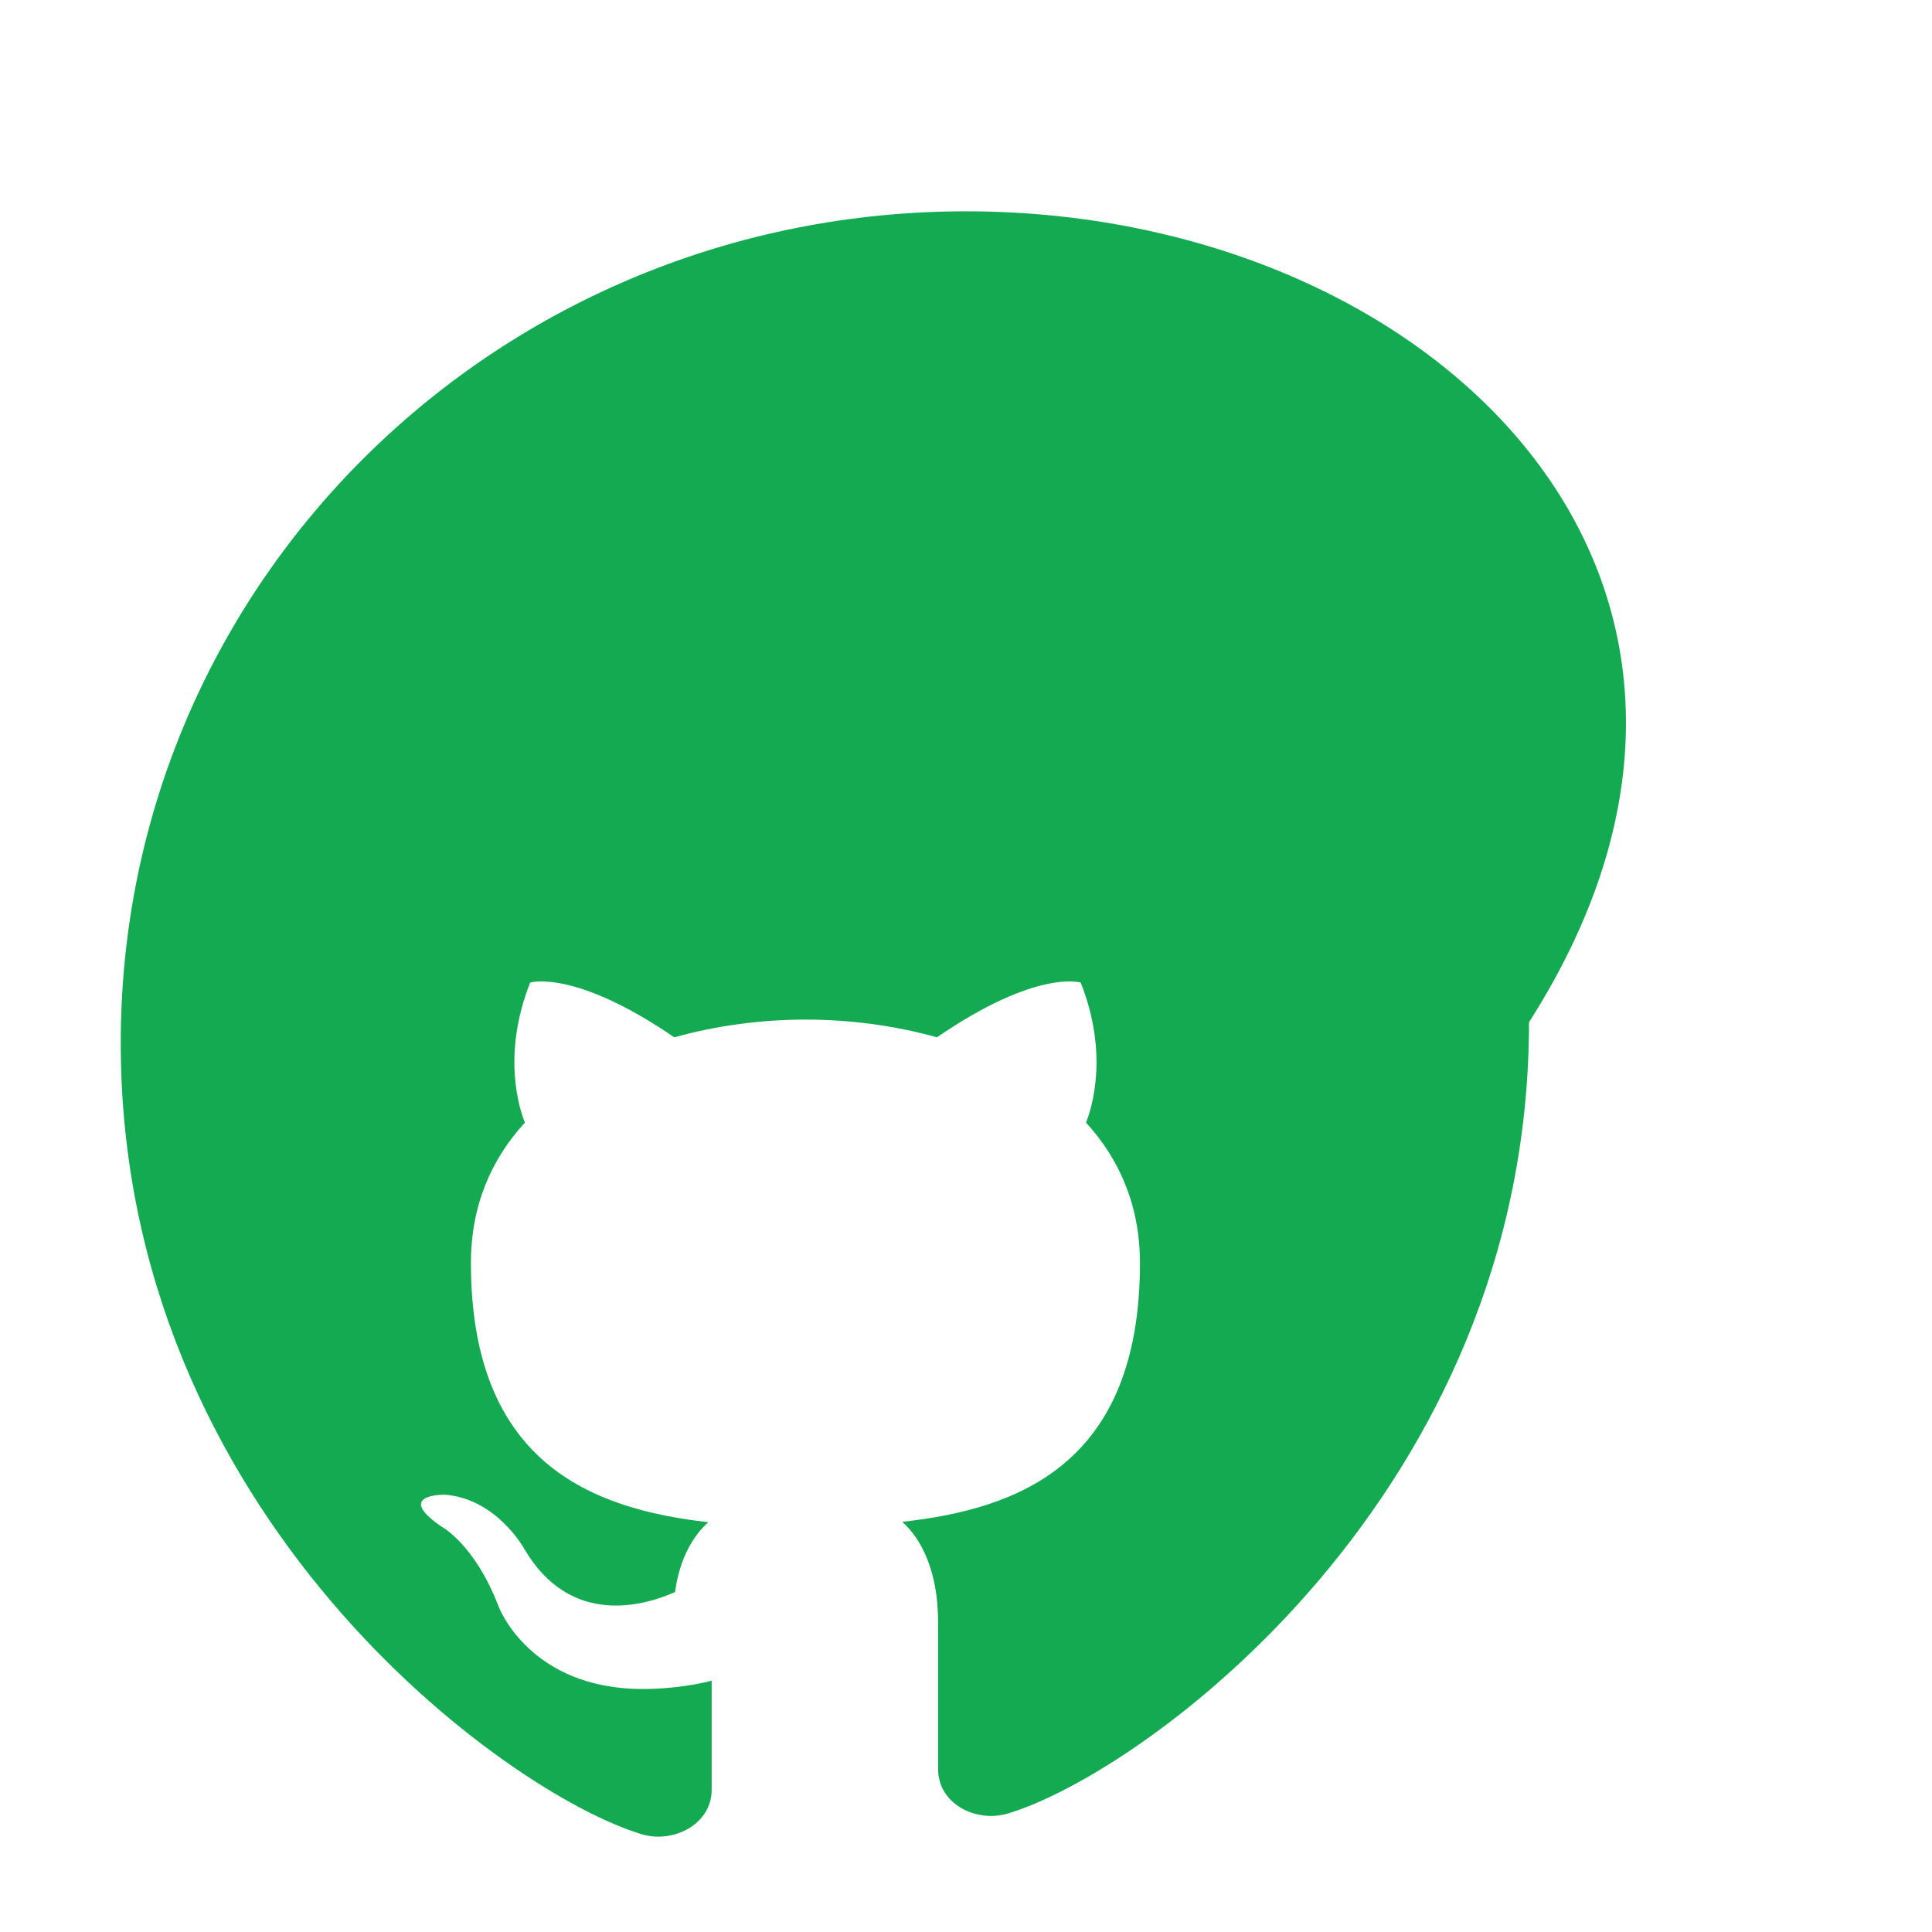 <svg xmlns="http://www.w3.org/2000/svg" viewBox="0 0 512 512">
  <path fill="#13aa52" d="M256 56C132.3 56 32 153.8 32 276.4c0 125.3 102.3 199 138.1 209.7 8.3 2.5 18.5-2.6 18.5-11.8v-28.9c0 0-7.8 2.2-18.3 2.2 -29.9 0-38.1-21.7-38.1-21.7 -6.4-16.8-15.3-21.4-15.3-21.4 -12.5-8.6 0.9-8.4 0.9-8.4 13.8 1 21.1 14.3 21.1 14.3 12.3 21.1 32.2 15 40 11.5 1.2-9 4.9-15 8.8-18.5 -30.7-3.5-62.9-15.5-62.9-68.7 0-15.2 5.4-27.5 14.3-37.2 -1.4-3.5-6.2-17.9 1.4-37.1 0 0 11.6-3.7 38.2 14.5 11.1-3.1 23-4.7 34.8-4.7 11.8 0 23.7 1.6 34.8 4.7 26.5-18.2 38.1-14.5 38.1-14.5 7.6 19.2 2.8 33.6 1.4 37.1 8.9 9.7 14.3 22.1 14.3 37.2 0 53.3-32.2 65.2-63 68.6 5 4.4 9.5 13.1 9.5 26.4v39.1c0 9.3 10.1 14.3 18.5 11.8 35.8-10.7 138.1-84.4 138.1-209.7C480 153.8 379.7 56 256 56z"/>
</svg>
